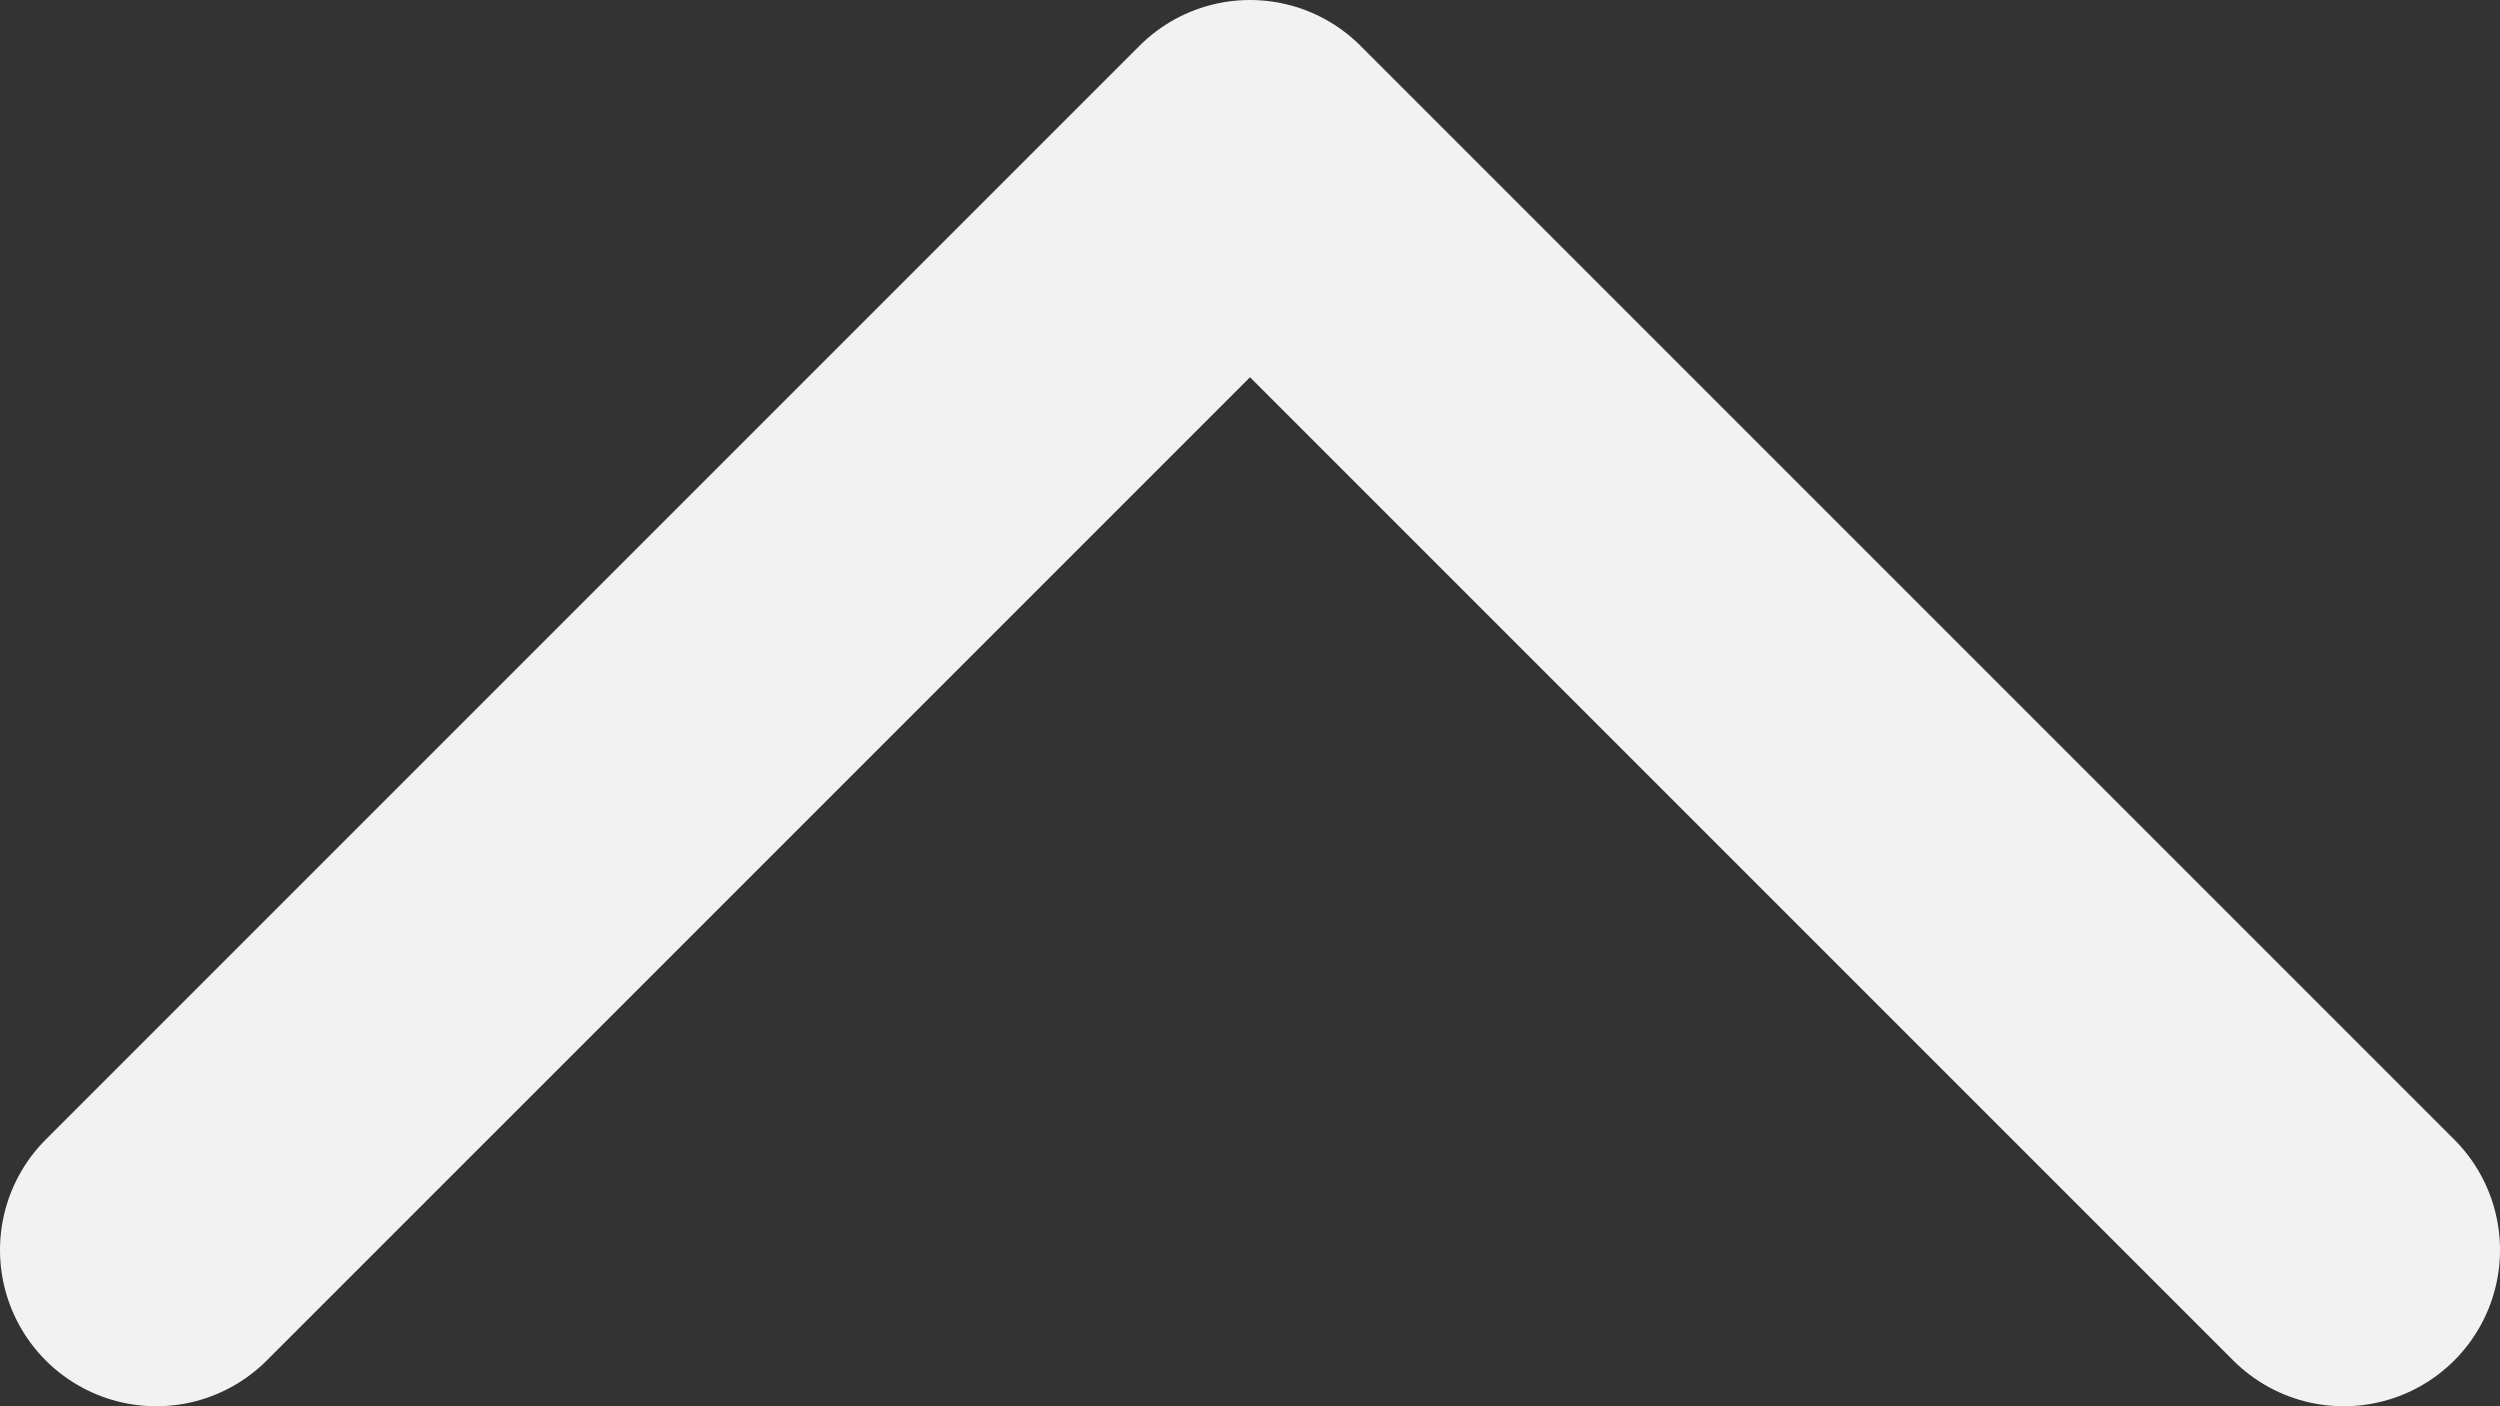 <svg width="16" height="9" viewBox="0 0 16 9" fill="none" xmlns="http://www.w3.org/2000/svg">
<rect x="0" y="0" width="16" height="9" fill="#333333" stroke="none"/>
<path d="M15 8L8 1L1 8" stroke="#F2F2F2" stroke-width="2" stroke-linecap="round" stroke-linejoin="round"/>
</svg>
